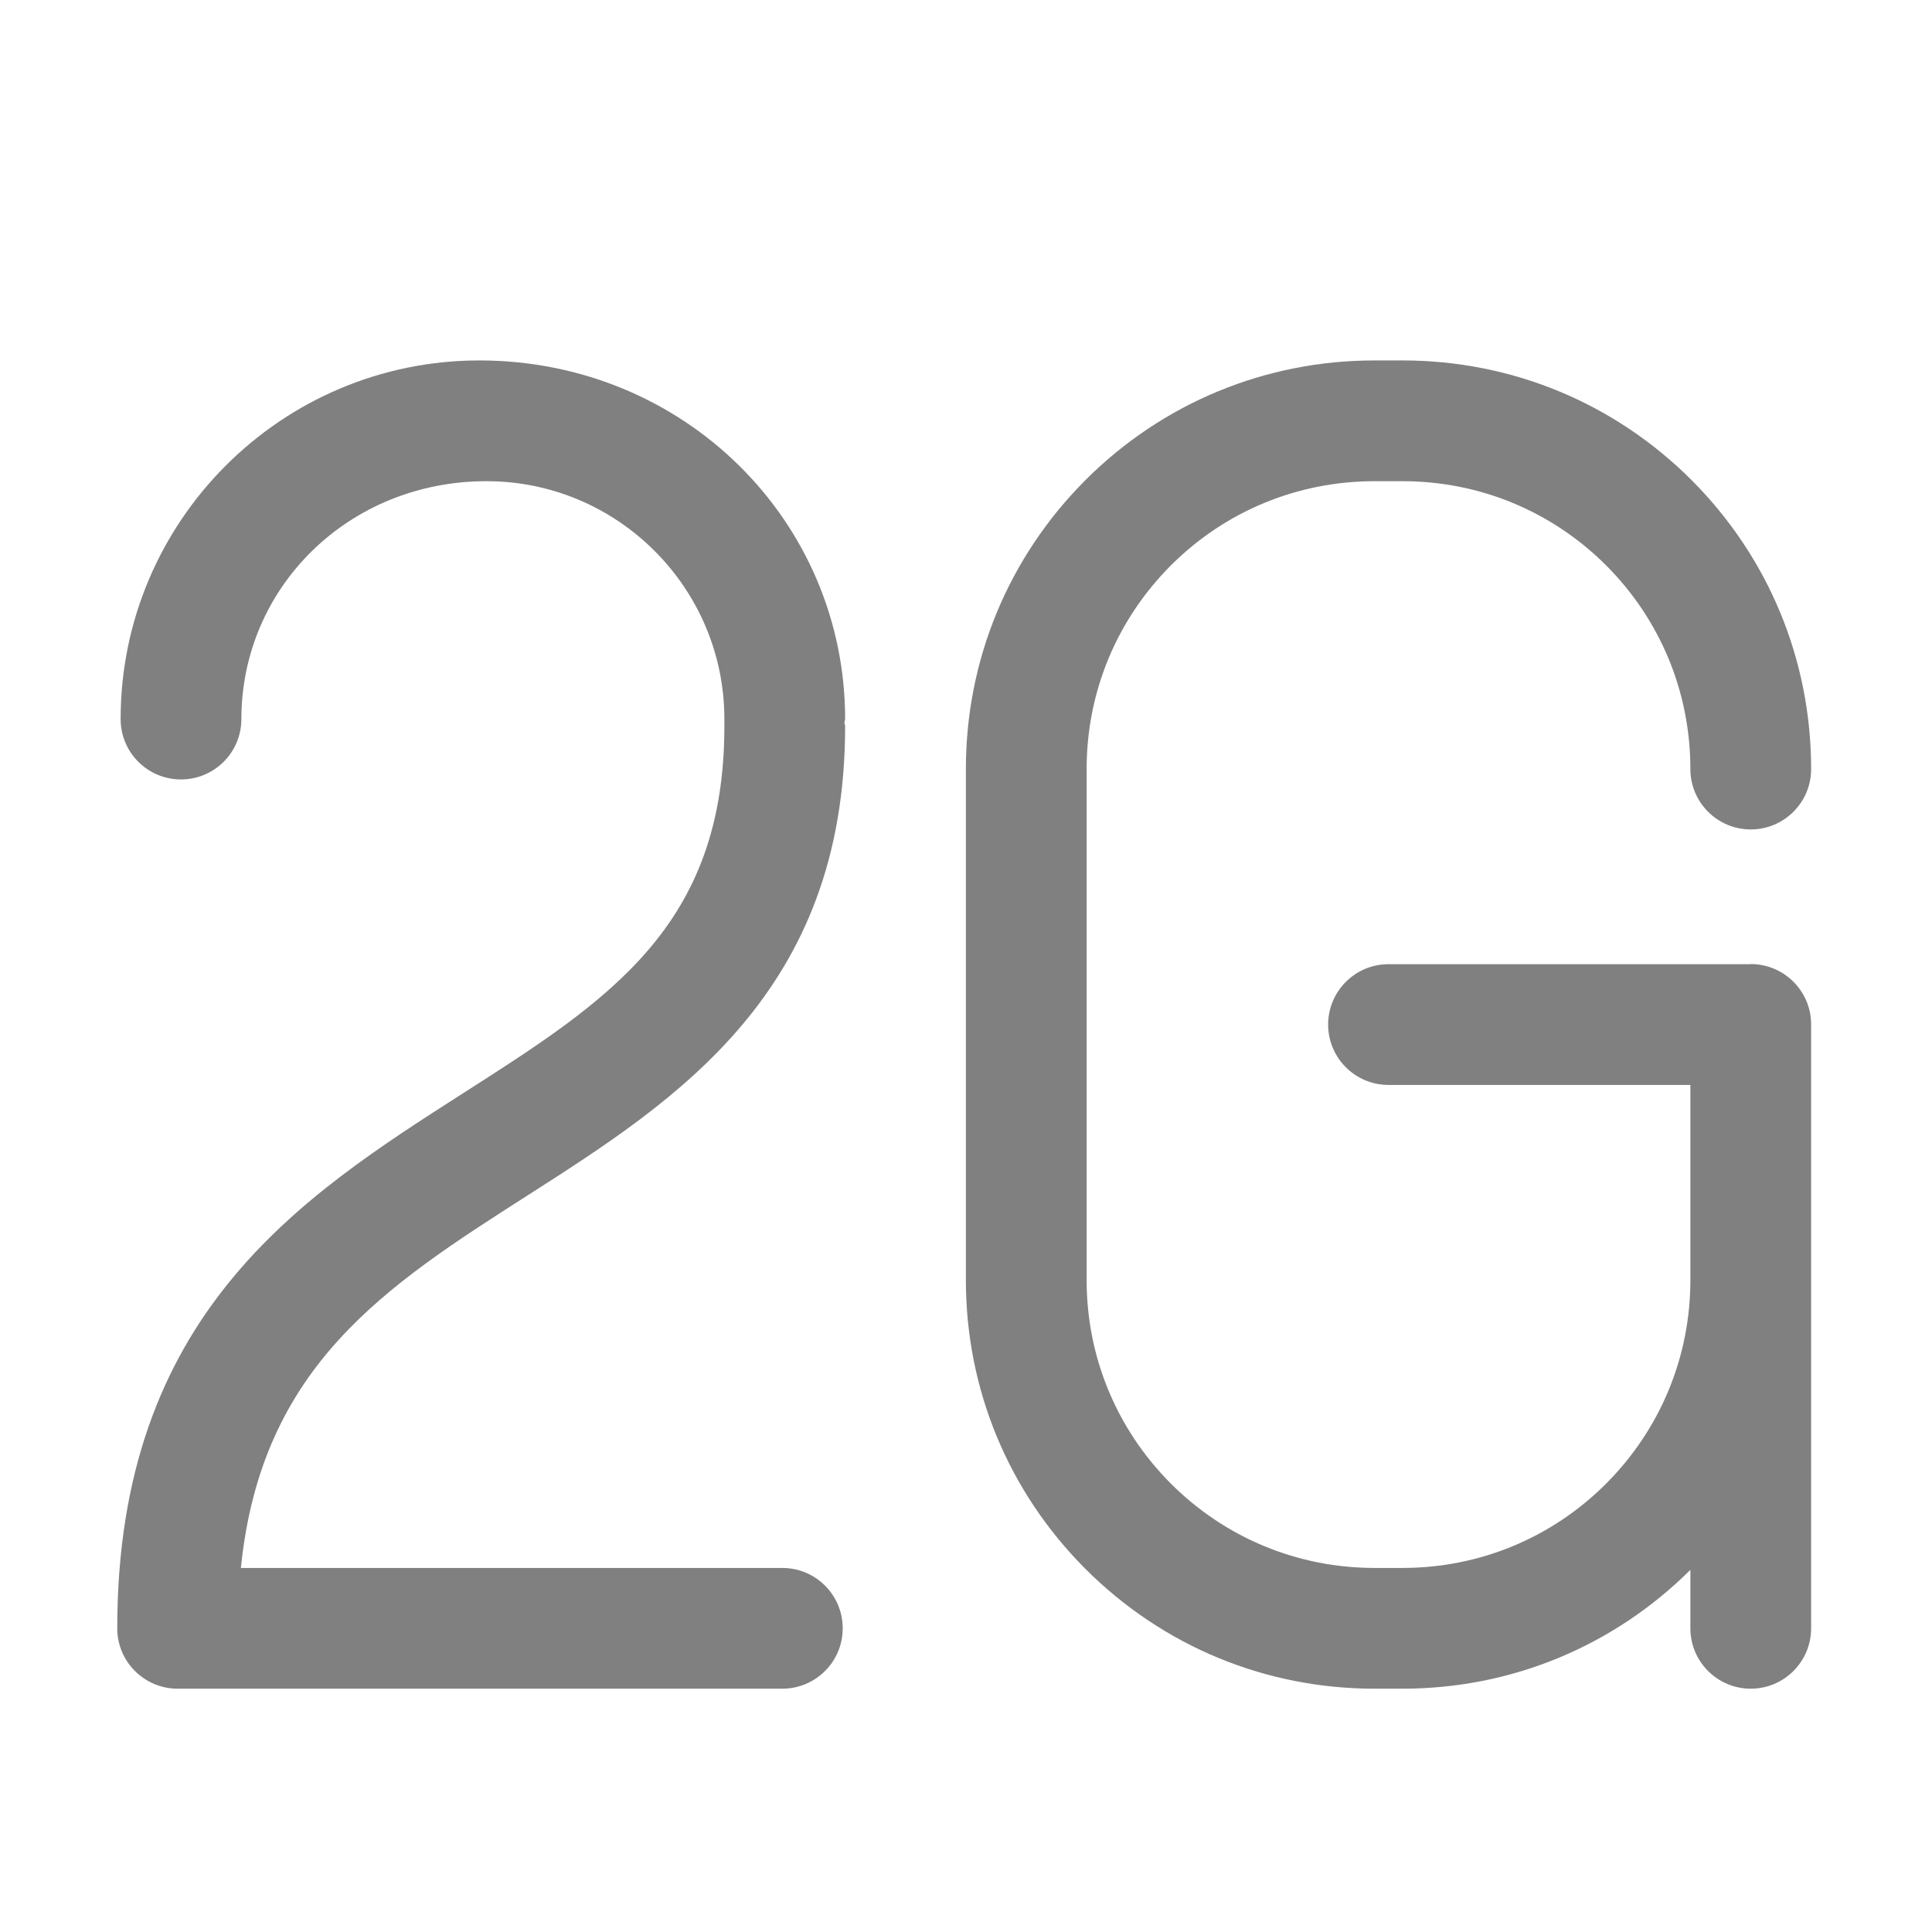 <?xml version="1.0" encoding="UTF-8" standalone="no"?>
<svg
   xmlns:osb="http://www.openswatchbook.org/uri/2009/osb"
   xmlns:dc="http://purl.org/dc/elements/1.1/"
   xmlns:cc="http://creativecommons.org/ns#"
   xmlns:rdf="http://www.w3.org/1999/02/22-rdf-syntax-ns#"
   xmlns:svg="http://www.w3.org/2000/svg"
   xmlns="http://www.w3.org/2000/svg"
   xmlns:sodipodi="http://sodipodi.sourceforge.net/DTD/sodipodi-0.dtd"
   xmlns:inkscape="http://www.inkscape.org/namespaces/inkscape"
   width="16px"
   height="16px"
   viewBox="0 0 16 16"
   version="1.1"
   id="svg14"
   sodipodi:docname="network-mobile-2g-offline-symbolic.svg"
   inkscape:version="0.92.1 r15371">
  <sodipodi:namedview
     pagecolor="#ffffff"
     bordercolor="#666666"
     borderopacity="1"
     objecttolerance="10"
     gridtolerance="10"
     guidetolerance="10"
     inkscape:pageopacity="0"
     inkscape:pageshadow="2"
     inkscape:window-width="780"
     inkscape:window-height="441"
     id="namedview16"
     showgrid="false"
     inkscape:zoom="7.8918087"
     inkscape:cx="1.1418123"
     inkscape:cy="9.0254305"
     inkscape:window-x="2"
     inkscape:window-y="122"
     inkscape:window-maximized="0"
     inkscape:current-layer="svg14" />
  <!-- Generator: Sketch 39.1 (31720) - http://www.bohemiancoding.com/sketch -->
  <title
     id="title2">network-mobile-2g-off</title>
  <desc
     id="desc4">Created with Sketch.</desc>
  <defs
     id="defs6">
    <linearGradient
       id="linearGradient4519"
       osb:paint="solid">
      <stop
         style="stop-color:#808080;stop-opacity:1;"
         offset="0"
         id="stop4517" />
    </linearGradient>
  </defs>
  <g
     id="Page-1"
     stroke="none"
     stroke-width="1"
     fill="none"
     fill-rule="evenodd">
    <g
       id="network-mobile-2g-off">
      <g
         id="Group-20">
        <polygon
           id="Fill-356"
           points="0 16 16 16 16 0 0 0" />
        <path
           d="M14.499,7.984 C14.497,7.984 14.496,7.985 14.494,7.985 L11.499,7.985 C11.223,7.985 10.999,8.209 10.999,8.485 C10.999,8.761 11.223,8.985 11.499,8.985 L13.999,8.985 L13.999,10.601 C13.999,11.237 13.751,11.836 13.301,12.287 C12.851,12.737 12.252,12.985 11.615,12.985 L11.383,12.985 C10.747,12.985 10.148,12.737 9.697,12.287 C9.247,11.836 8.999,11.237 8.999,10.601 L8.999,6.369 C8.999,5.732 9.247,5.133 9.697,4.682 C10.147,4.233 10.746,3.985 11.383,3.985 L11.615,3.985 C12.252,3.985 12.851,4.233 13.301,4.682 C13.751,5.133 13.999,5.732 13.999,6.369 C13.999,6.645 14.223,6.869 14.499,6.869 C14.775,6.869 14.999,6.645 14.999,6.369 C14.999,5.465 14.647,4.615 14.008,3.975 C13.369,3.337 12.52,2.985 11.615,2.985 L11.383,2.985 C10.479,2.985 9.629,3.337 8.99,3.975 C8.351,4.615 7.999,5.465 7.999,6.369 L7.999,10.601 C7.999,11.505 8.351,12.354 8.99,12.994 C9.63,13.633 10.479,13.985 11.383,13.985 L11.615,13.985 C12.515,13.985 13.361,13.635 13.999,13.001 L13.999,13.485 C13.999,13.761 14.223,13.985 14.499,13.985 C14.775,13.985 14.999,13.761 14.999,13.485 L14.999,10.601 L14.999,8.485 L14.999,8.484 C14.999,8.208 14.775,7.984 14.499,7.984"
           id="Fill-359"
           fill="#FFFFFF"
           opacity="0.3"
           style="fill:#808080;fill-opacity:1;opacity:1" />
        <path
           d="M3.969,2.985 C2.331,2.985 0.999,4.317 0.999,5.955 C0.999,6.231 1.222,6.455 1.499,6.455 C1.775,6.455 1.999,6.231 1.999,5.955 C1.999,4.869 2.883,3.985 4.029,3.985 C5.115,3.985 5.999,4.869 5.999,5.955 L5.999,6.014 C5.999,7.671 5.043,8.282 3.833,9.055 C2.491,9.914 0.971,10.885 0.971,13.485 C0.971,13.761 1.195,13.985 1.471,13.985 L6.479,13.985 C6.755,13.985 6.979,13.761 6.979,13.485 C6.979,13.209 6.755,12.985 6.479,12.985 L1.995,12.985 C2.164,11.31 3.194,10.651 4.372,9.898 C5.603,9.111 6.999,8.217 6.999,6.014 C6.999,6.004 6.993,5.995 6.993,5.985 C6.993,5.975 6.999,5.965 6.999,5.955 C6.999,4.317 5.667,2.985 3.969,2.985"
           id="Fill-360"
           fill="#FFFFFF"
           opacity="0.3"
           style="fill:#808080;fill-opacity:1;opacity:1" />
      </g>
    </g>
  </g>
</svg>
